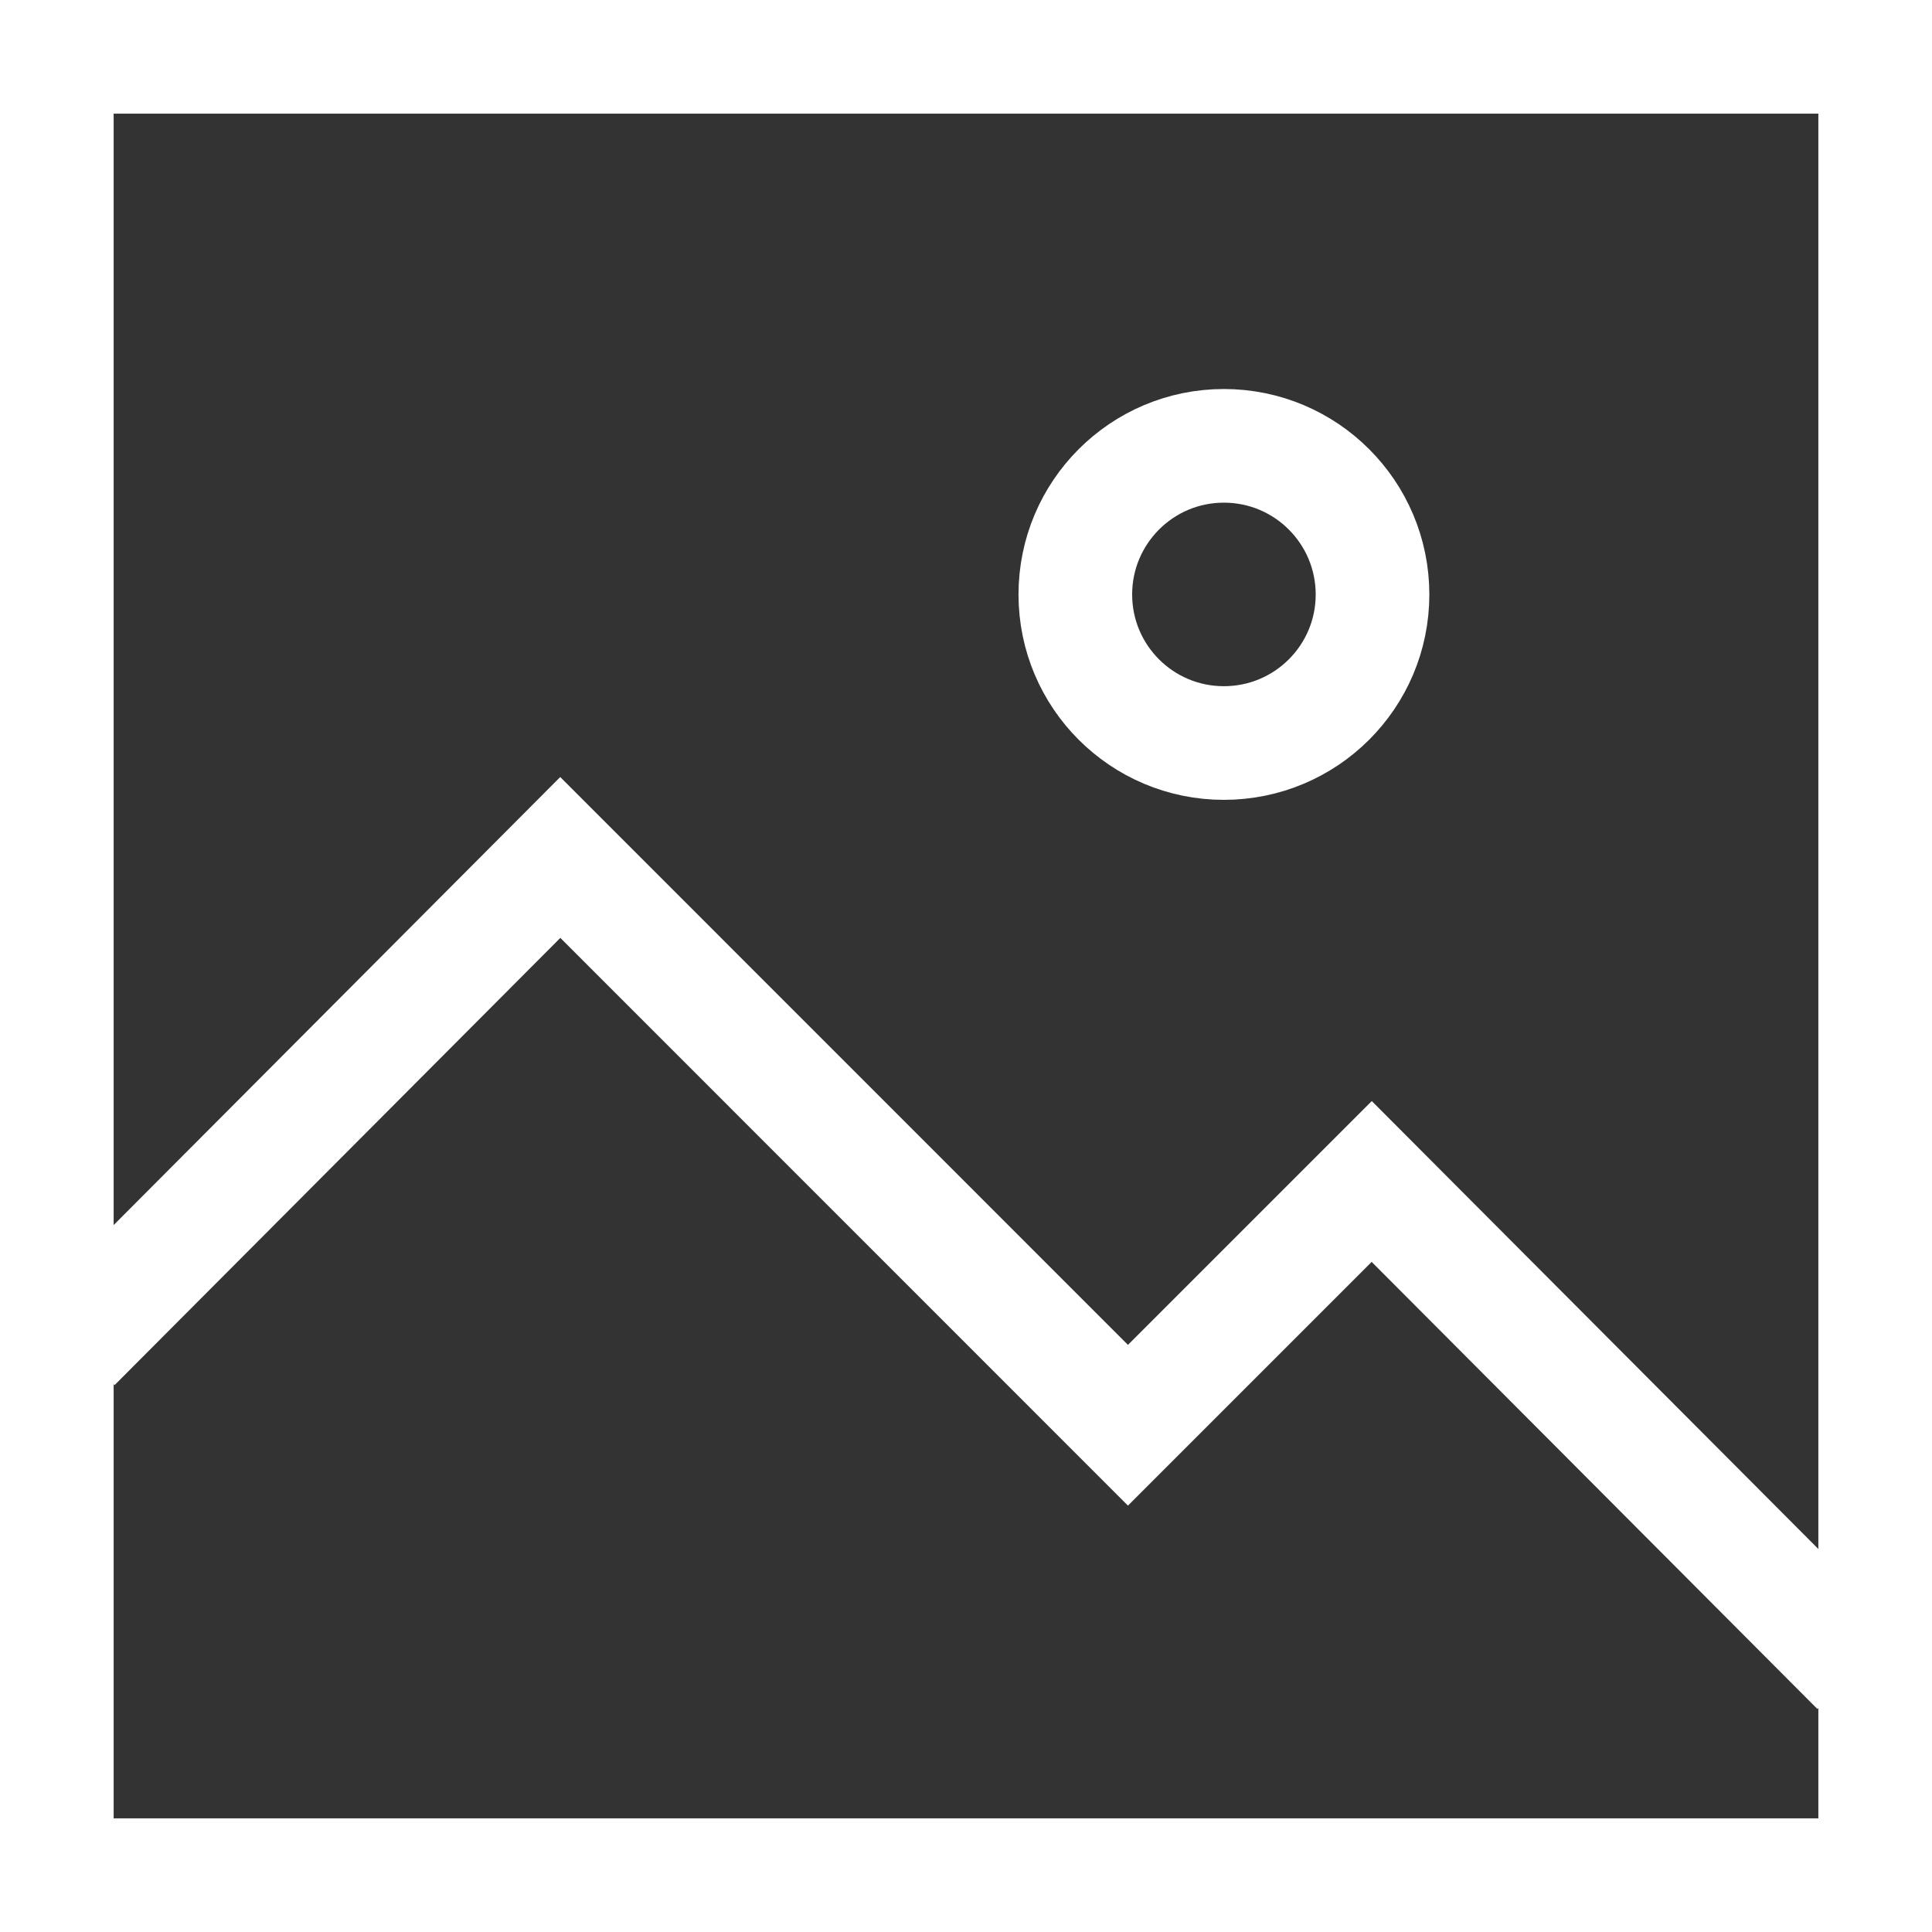<svg width="17" height="17" viewBox="0 0 17 17" fill="none" xmlns="http://www.w3.org/2000/svg">
<rect x="0" y="0" width="17" height="17" fill="#333333" stroke="none"/>
<path d="M0.654 11.835L4.93 7.545L9.925 12.541L12.07 10.396L16.346 14.685" stroke="white" stroke-miterlimit="10"/>
<path d="M10.769 6.538C11.492 6.538 12.077 5.953 12.077 5.231C12.077 4.509 11.492 3.923 10.769 3.923C10.047 3.923 9.462 4.509 9.462 5.231C9.462 5.953 10.047 6.538 10.769 6.538Z" stroke="white" stroke-miterlimit="10"/>
<rect x="0.5" y="0.5" width="16" height="16" stroke="white"/>
</svg>
